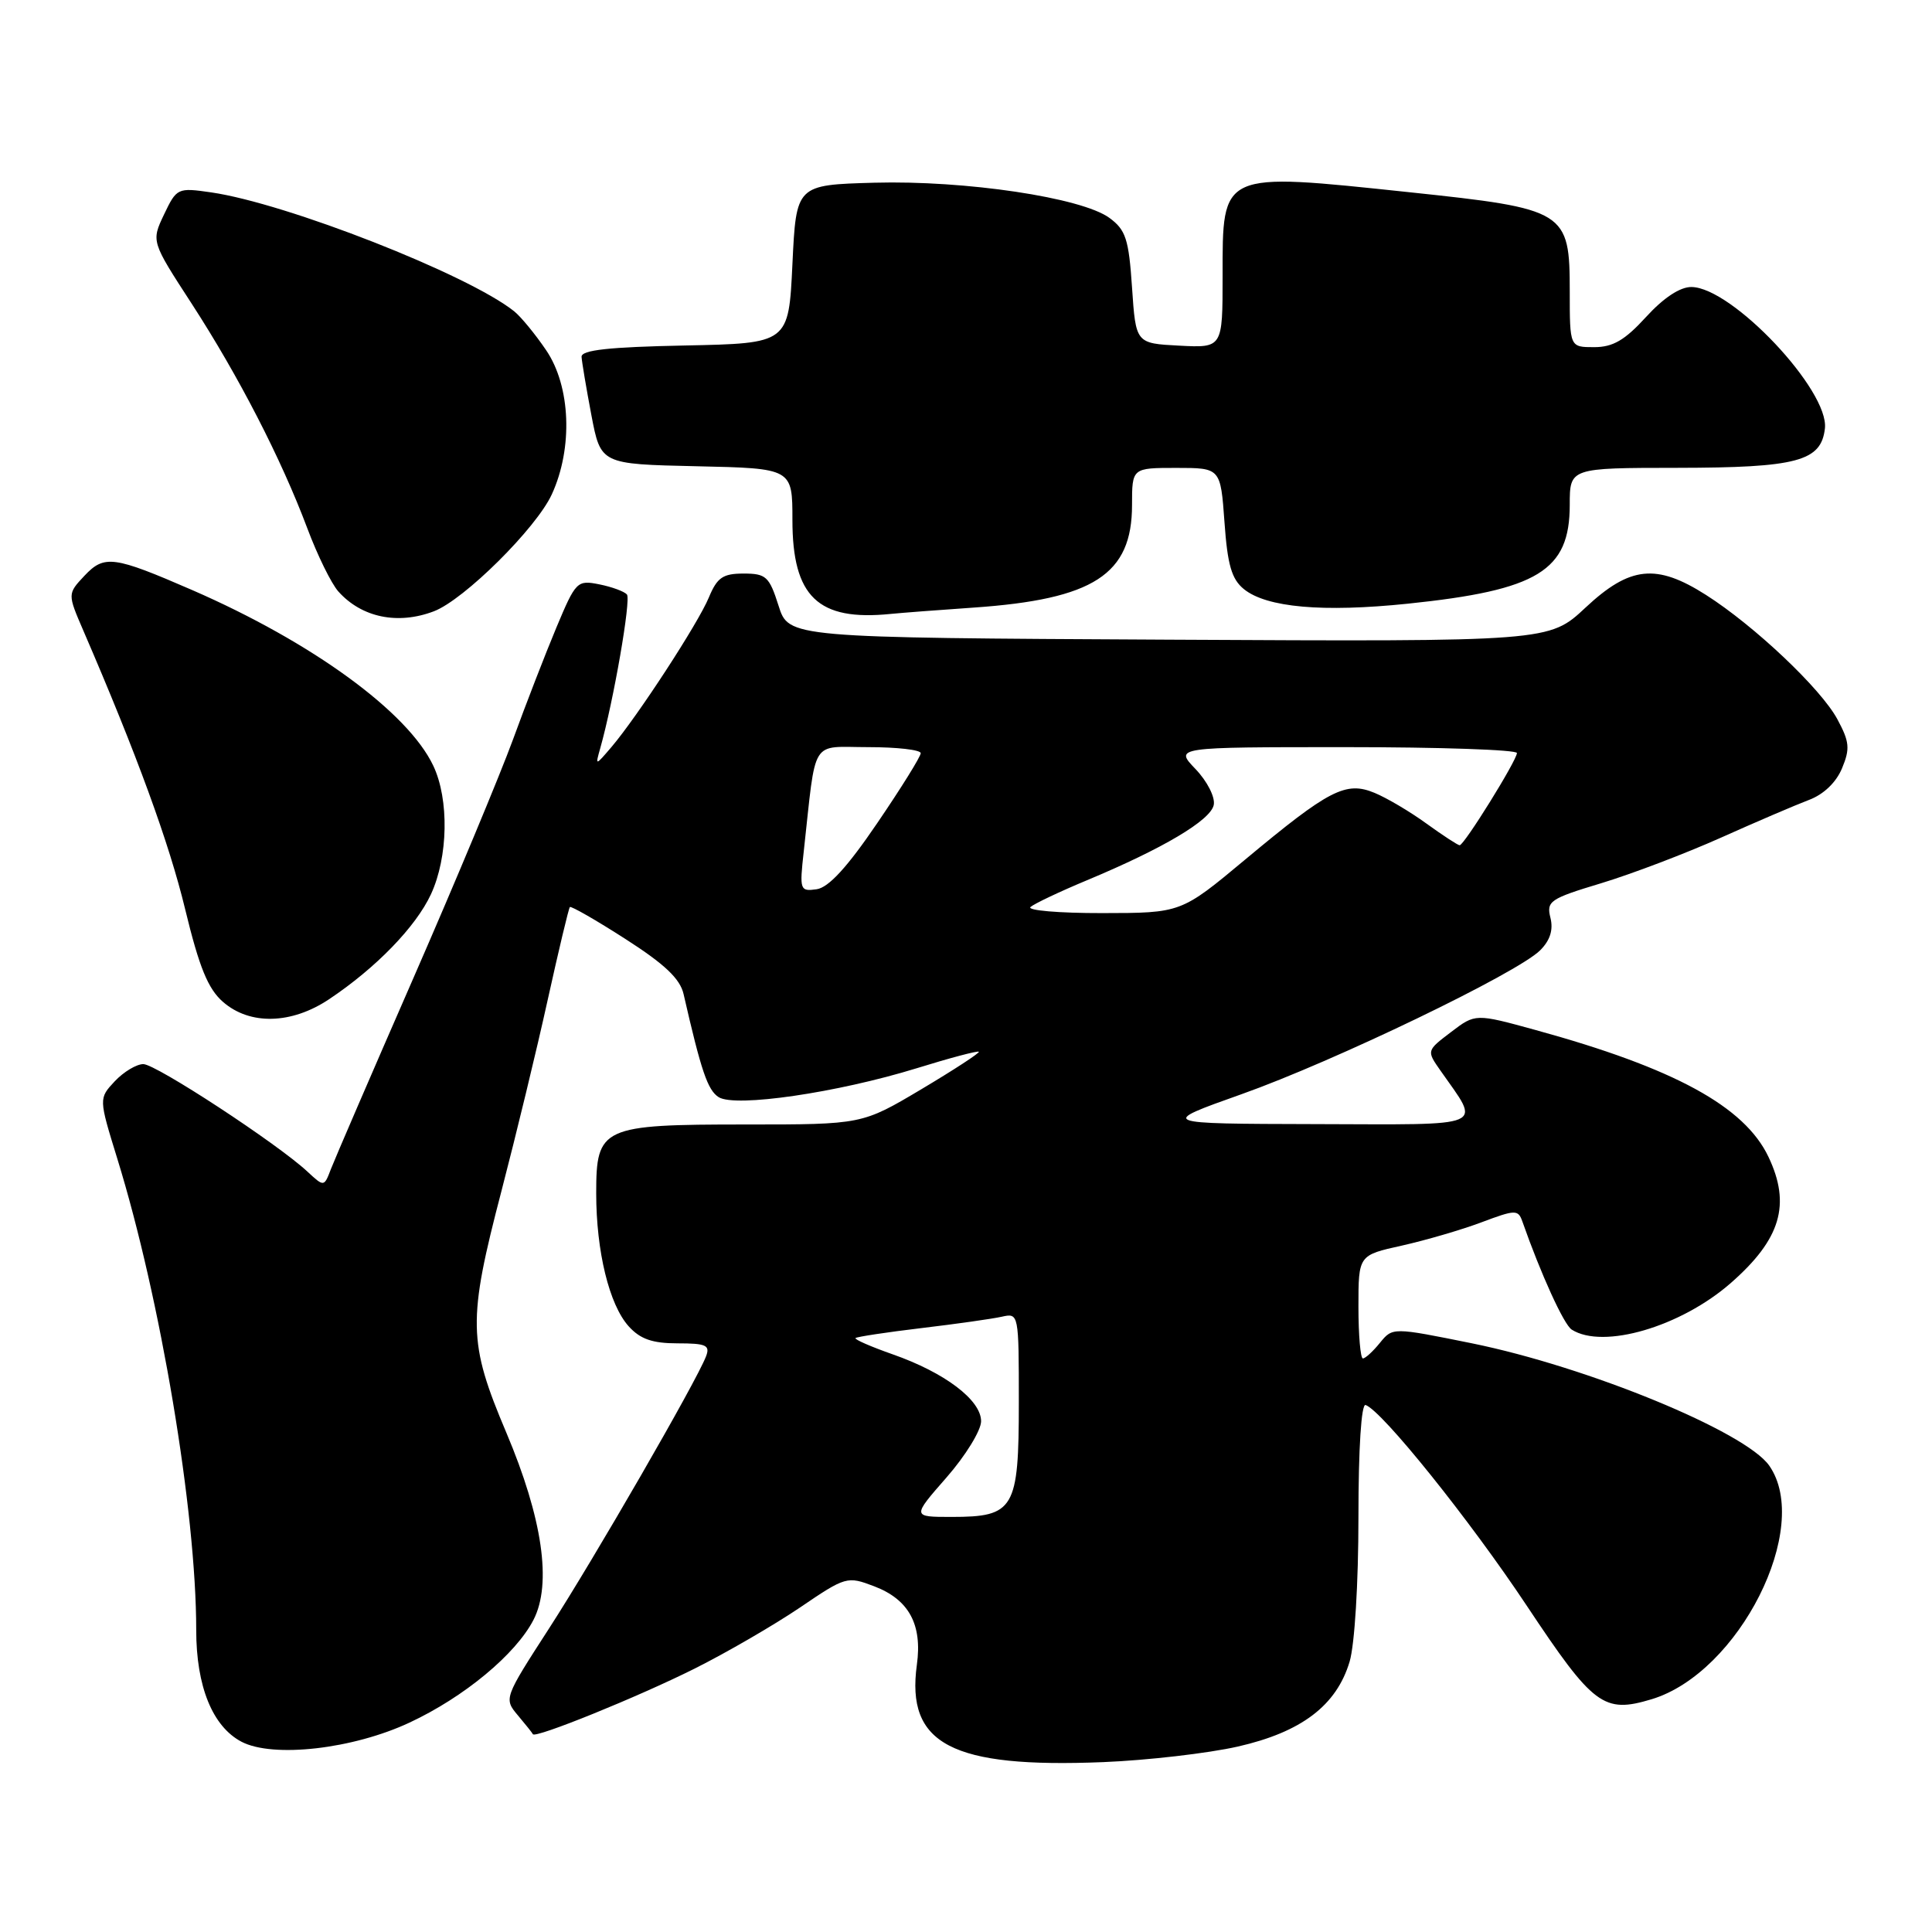 <?xml version="1.0" encoding="UTF-8" standalone="no"?>
<!DOCTYPE svg PUBLIC "-//W3C//DTD SVG 1.1//EN" "http://www.w3.org/Graphics/SVG/1.1/DTD/svg11.dtd" >
<svg xmlns="http://www.w3.org/2000/svg" xmlns:xlink="http://www.w3.org/1999/xlink" version="1.1" viewBox="0 0 256 256">
 <g >
 <path fill="currentColor"
d=" M 164.01 231.43 C 172.45 229.51 177.09 225.99 178.83 220.18 C 179.50 217.93 180.00 209.80 180.00 201.05 C 180.00 191.91 180.38 185.97 180.95 186.17 C 183.14 186.94 194.74 201.38 202.32 212.79 C 211.14 226.06 212.49 227.07 218.84 225.16 C 230.44 221.66 240.15 202.38 234.43 194.20 C 231.27 189.70 210.41 181.12 195.01 177.99 C 184.53 175.87 184.53 175.87 182.85 177.93 C 181.93 179.07 180.91 180.00 180.59 180.00 C 180.27 180.00 180.00 176.92 180.00 173.16 C 180.00 166.32 180.00 166.32 185.75 165.05 C 188.91 164.34 193.66 162.96 196.31 161.96 C 200.78 160.28 201.16 160.27 201.71 161.82 C 204.17 168.83 207.22 175.52 208.26 176.18 C 212.43 178.83 222.74 175.80 229.37 169.98 C 235.96 164.20 237.33 159.60 234.33 153.29 C 231.16 146.61 221.84 141.53 203.50 136.49 C 195.50 134.29 195.50 134.29 192.26 136.76 C 189.02 139.22 189.02 139.22 190.87 141.86 C 196.24 149.54 197.49 149.01 174.29 148.95 C 153.50 148.90 153.50 148.90 164.50 144.99 C 176.79 140.63 201.07 128.93 204.08 125.92 C 205.40 124.60 205.84 123.21 205.44 121.61 C 204.89 119.41 205.37 119.08 212.17 117.03 C 216.20 115.81 223.32 113.10 228.00 111.01 C 232.68 108.91 237.92 106.67 239.66 106.01 C 241.63 105.28 243.30 103.68 244.08 101.80 C 245.16 99.20 245.07 98.29 243.46 95.30 C 241.29 91.26 232.46 82.91 226.05 78.83 C 219.47 74.64 215.97 75.01 210.09 80.51 C 205.27 85.02 205.27 85.02 154.89 84.76 C 104.50 84.50 104.50 84.50 103.16 80.25 C 101.93 76.39 101.51 76.00 98.53 76.00 C 95.78 76.00 95.03 76.52 93.93 79.16 C 92.52 82.58 84.45 94.96 81.01 99.00 C 78.87 101.50 78.87 101.50 79.54 99.13 C 81.30 92.89 83.64 79.42 83.07 78.77 C 82.72 78.37 81.07 77.76 79.41 77.43 C 76.47 76.84 76.29 77.03 73.72 83.16 C 72.26 86.65 69.67 93.33 67.97 98.00 C 66.26 102.67 60.35 116.85 54.82 129.50 C 49.29 142.15 44.36 153.58 43.85 154.90 C 42.94 157.29 42.94 157.29 40.72 155.23 C 36.73 151.52 20.66 141.00 18.99 141.00 C 18.09 141.00 16.39 142.02 15.21 143.27 C 13.08 145.55 13.08 145.55 15.54 153.52 C 21.28 172.09 26.00 200.28 26.00 215.99 C 26.00 223.46 28.16 228.77 32.00 230.79 C 36.17 232.97 46.76 231.77 54.27 228.25 C 61.49 224.88 68.33 219.21 70.69 214.64 C 73.15 209.87 71.89 201.18 67.09 189.83 C 62.01 177.83 61.95 175.01 66.46 157.76 C 68.36 150.46 71.12 139.10 72.57 132.50 C 74.03 125.90 75.35 120.36 75.51 120.19 C 75.66 120.02 78.98 121.92 82.87 124.42 C 88.08 127.76 90.12 129.69 90.58 131.73 C 92.92 141.96 93.77 144.45 95.23 145.38 C 97.44 146.77 110.95 144.79 121.46 141.55 C 125.84 140.19 129.54 139.21 129.70 139.36 C 129.85 139.51 126.43 141.74 122.10 144.32 C 114.23 149.00 114.23 149.00 98.84 149.00 C 79.72 149.00 79.00 149.33 79.00 158.11 C 79.00 165.82 80.73 172.90 83.31 175.75 C 84.84 177.44 86.45 178.00 89.78 178.00 C 93.57 178.00 94.12 178.25 93.55 179.73 C 92.28 183.05 78.71 206.56 72.75 215.78 C 66.79 225.00 66.76 225.08 68.61 227.28 C 69.64 228.50 70.54 229.63 70.61 229.79 C 70.89 230.39 84.57 224.84 92.02 221.11 C 96.28 218.98 102.56 215.33 105.98 213.02 C 112.07 208.88 112.26 208.83 115.83 210.19 C 120.43 211.94 122.23 215.24 121.49 220.59 C 120.04 231.13 126.11 234.30 146.18 233.49 C 152.06 233.25 160.08 232.32 164.01 231.43 Z  M 43.61 132.40 C 49.81 128.26 55.09 122.82 57.10 118.50 C 59.39 113.57 59.53 105.92 57.41 101.46 C 54.04 94.34 41.36 85.11 25.50 78.20 C 15.05 73.66 13.83 73.49 11.19 76.29 C 8.94 78.69 8.94 78.69 11.06 83.60 C 18.13 99.97 22.42 111.71 24.54 120.50 C 26.40 128.18 27.56 131.02 29.54 132.75 C 33.11 135.87 38.63 135.73 43.61 132.40 Z  M 57.49 81.00 C 61.49 79.48 71.06 69.99 73.12 65.50 C 75.94 59.36 75.62 51.19 72.37 46.41 C 70.93 44.28 69.01 41.95 68.12 41.24 C 62.00 36.36 37.95 26.93 27.97 25.49 C 23.54 24.85 23.41 24.91 21.74 28.41 C 20.04 31.99 20.04 31.99 25.40 40.24 C 31.61 49.82 37.25 60.76 40.72 70.00 C 42.06 73.58 43.91 77.34 44.83 78.37 C 47.92 81.83 52.71 82.82 57.49 81.00 Z  M 129.00 80.51 C 144.92 79.41 150.00 76.12 150.00 66.92 C 150.00 62.00 150.00 62.00 155.87 62.00 C 161.73 62.00 161.73 62.00 162.25 69.19 C 162.65 74.86 163.20 76.74 164.82 78.06 C 167.83 80.50 175.27 81.16 186.56 79.99 C 203.80 78.20 208.00 75.63 208.00 66.89 C 208.00 62.00 208.00 62.00 222.25 61.99 C 238.13 61.97 241.31 61.12 241.81 56.78 C 242.40 51.75 229.52 38.09 224.13 38.03 C 222.63 38.01 220.44 39.45 218.11 42.00 C 215.29 45.09 213.72 46.00 211.23 46.00 C 208.00 46.00 208.00 46.00 208.00 38.65 C 208.00 27.95 207.54 27.67 186.74 25.47 C 161.62 22.82 162.00 22.65 162.00 36.62 C 162.00 46.10 162.00 46.10 156.25 45.80 C 150.50 45.50 150.50 45.50 150.00 38.10 C 149.57 31.67 149.17 30.46 147.00 28.87 C 143.32 26.18 127.94 23.88 115.85 24.21 C 105.50 24.50 105.50 24.50 105.00 35.00 C 104.50 45.50 104.50 45.50 90.75 45.78 C 80.70 45.98 77.02 46.38 77.06 47.28 C 77.10 47.95 77.68 51.42 78.36 55.00 C 79.60 61.50 79.60 61.50 92.30 61.78 C 105.00 62.06 105.00 62.06 105.00 68.90 C 105.00 79.08 108.39 82.32 118.00 81.35 C 119.38 81.21 124.33 80.83 129.00 80.51 Z  M 125.42 195.77 C 127.94 192.89 130.00 189.54 130.00 188.32 C 130.00 185.51 125.18 181.87 118.27 179.45 C 115.40 178.44 113.19 177.48 113.36 177.30 C 113.54 177.13 117.47 176.53 122.09 175.98 C 126.72 175.43 131.51 174.75 132.75 174.47 C 134.99 173.97 135.00 174.04 135.00 185.83 C 135.00 199.98 134.40 201.00 126.09 201.00 C 120.84 201.00 120.84 201.00 125.42 195.77 Z  M 136.55 120.18 C 137.07 119.73 140.43 118.14 144.00 116.65 C 154.10 112.44 160.44 108.68 160.83 106.65 C 161.03 105.62 159.96 103.52 158.41 101.90 C 155.63 99.00 155.63 99.00 178.31 99.00 C 190.79 99.00 201.00 99.35 201.00 99.78 C 201.00 100.74 194.01 112.00 193.41 112.00 C 193.18 112.00 191.20 110.71 189.03 109.14 C 186.86 107.56 183.76 105.73 182.14 105.06 C 178.33 103.48 176.13 104.61 165.00 113.89 C 156.50 120.98 156.50 120.98 146.05 120.99 C 140.30 121.00 136.03 120.63 136.55 120.18 Z  M 106.50 112.83 C 108.19 97.54 107.28 99.00 115.06 99.00 C 118.88 99.00 122.00 99.36 122.00 99.80 C 122.00 100.25 119.41 104.41 116.25 109.05 C 112.27 114.91 109.80 117.60 108.21 117.83 C 106.00 118.14 105.93 117.95 106.50 112.83 Z "/>
</g>
</svg>